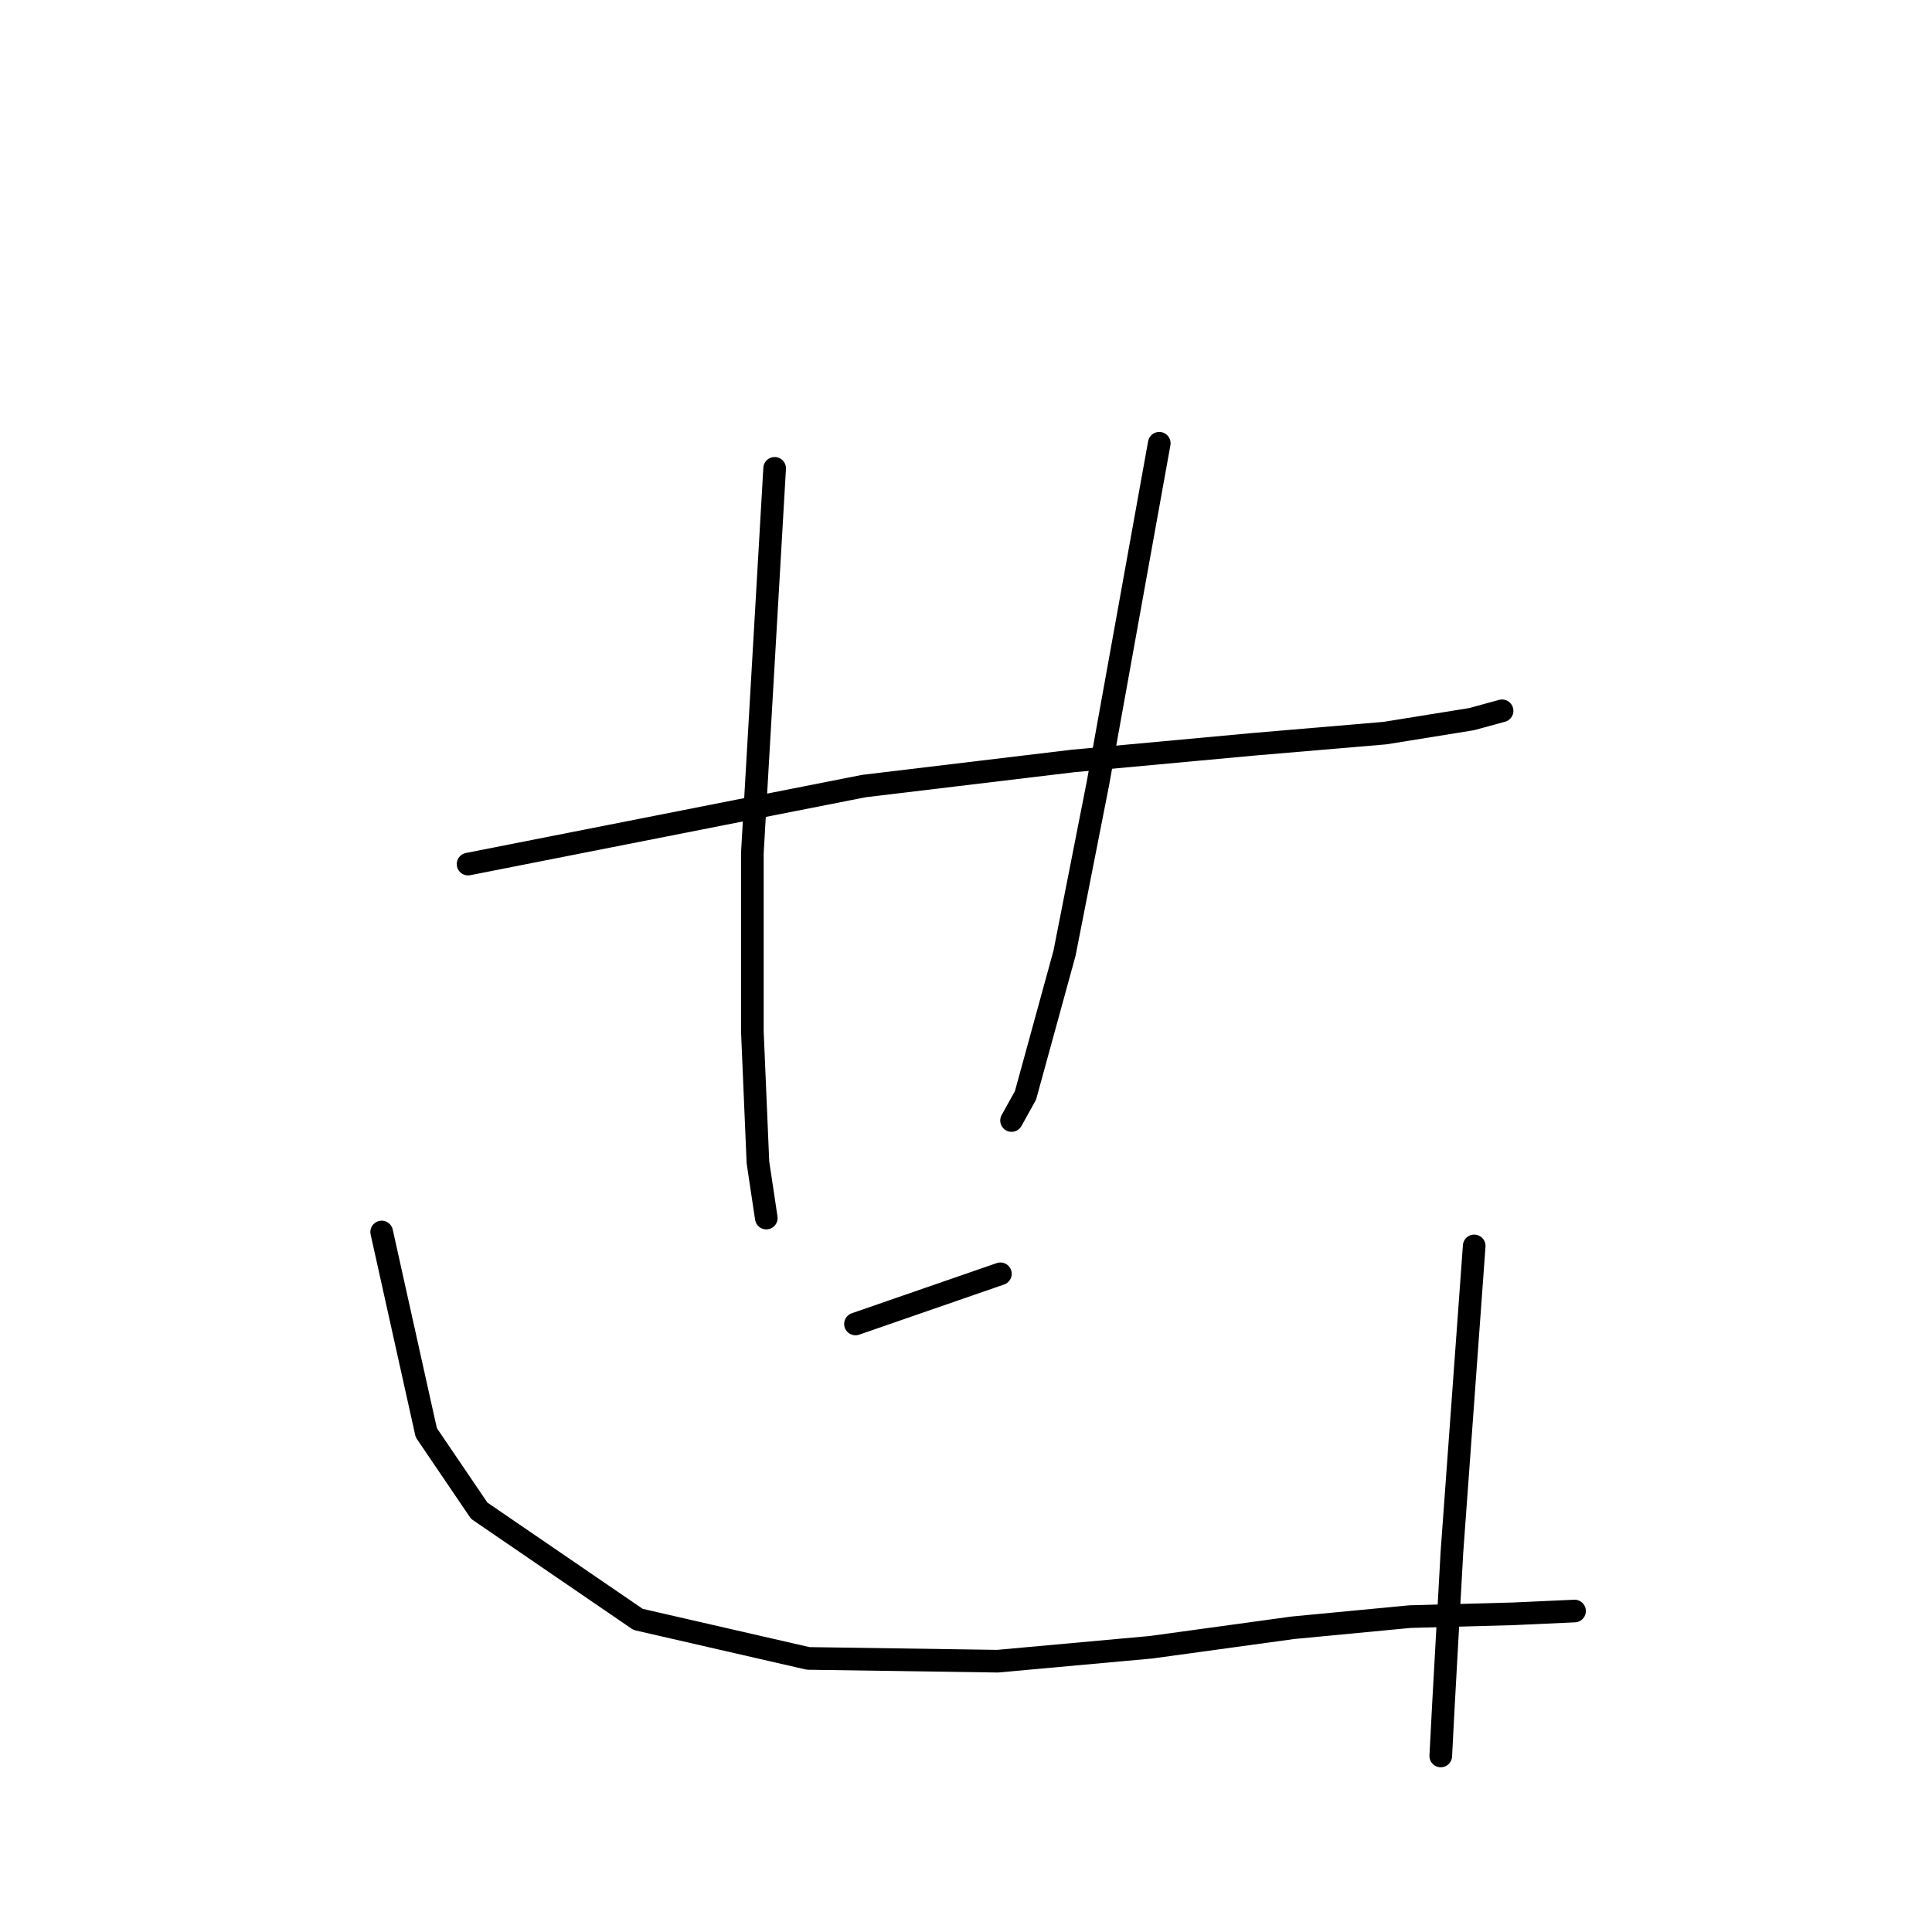 <?xml version="1.0" standalone="no"?>
    <svg width="256" height="256" xmlns="http://www.w3.org/2000/svg" version="1.1">
    <polyline stroke="black" stroke-width="3" stroke-linecap="round" fill="transparent" stroke-linejoin="round" points="62.022 114.497 88.242 109.327 114.463 104.157 142.16 100.833 166.165 98.617 183.522 97.14 194.97 95.294 199.033 94.186 199.033 94.186 " />
        <polyline stroke="black" stroke-width="3" stroke-linecap="round" fill="transparent" stroke-linejoin="round" points="102.645 62.056 101.168 87.538 99.691 113.02 99.691 136.655 100.429 154.012 101.537 161.399 101.537 161.399 " />
        <polyline stroke="black" stroke-width="3" stroke-linecap="round" fill="transparent" stroke-linejoin="round" points="153.609 58.733 149.546 81.26 145.484 103.787 141.052 126.315 135.882 145.149 134.036 148.473 134.036 148.473 " />
        <polyline stroke="black" stroke-width="3" stroke-linecap="round" fill="transparent" stroke-linejoin="round" points="113.355 175.432 122.957 172.108 132.559 168.785 132.559 168.785 " />
        <polyline stroke="black" stroke-width="3" stroke-linecap="round" fill="transparent" stroke-linejoin="round" points="50.574 163.245 53.528 176.54 56.482 189.835 63.499 200.175 84.549 214.578 107.077 219.748 132.189 220.117 152.501 218.271 171.335 215.686 186.846 214.209 200.51 213.839 208.635 213.47 208.635 213.47 " />
        <polyline stroke="black" stroke-width="3" stroke-linecap="round" fill="transparent" stroke-linejoin="round" points="195.34 165.092 193.863 185.403 192.385 205.715 191.277 225.657 190.908 232.674 190.908 232.674 " />
        </svg>